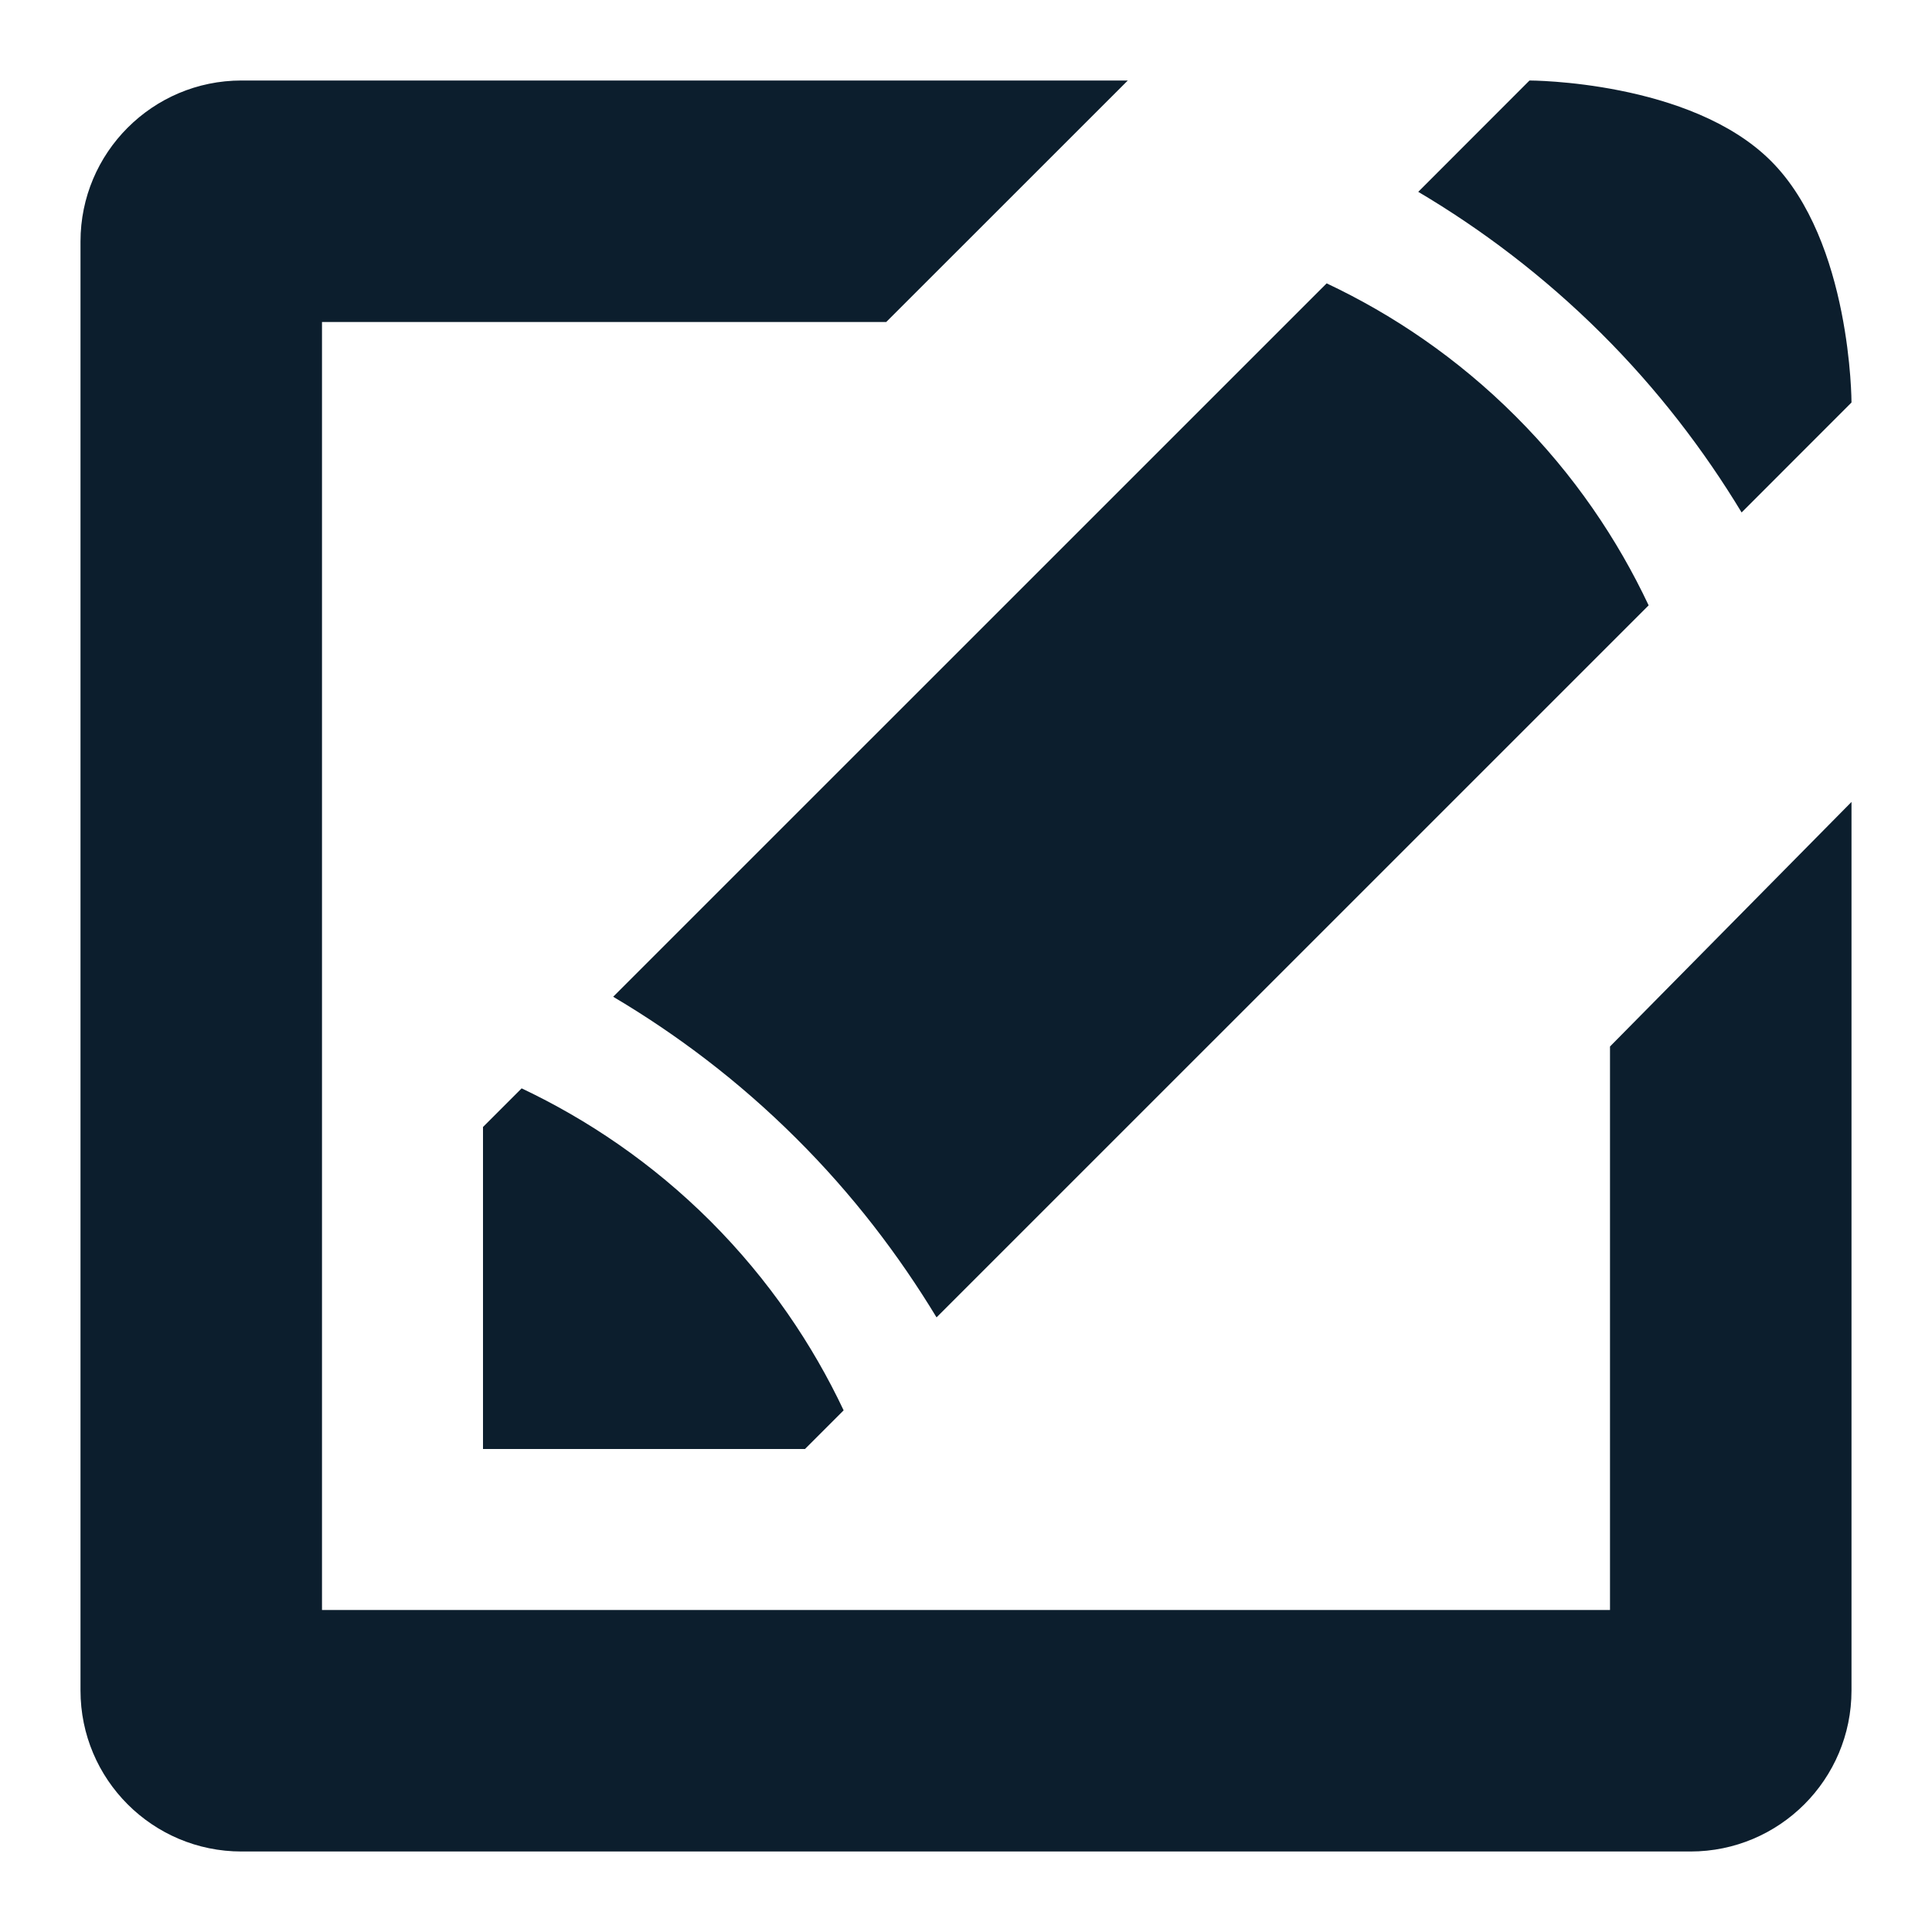 <svg width="24" height="24" xmlns="http://www.w3.org/2000/svg">

 <g>
  <title>background</title>
  <rect fill="none" id="canvas_background" height="402" width="582" y="-1" x="-1"/>
 </g>
 <g>
  <title>Layer 1</title>
  <path fill="#0c1e2d" id="svg_1" d="m21.635,6.366c-0.467,-0.772 -1.043,-1.528 -1.748,-2.229c-0.713,-0.708 -1.482,-1.288 -2.269,-1.754l1.382,-1.383c0,0 2,0 3,1s1,3 1,3l-1.365,1.366zm-11.635,11.634l-4,0l0,-4l0.48,-0.48c0.813,0.385 1.621,0.926 2.348,1.652c0.728,0.729 1.268,1.535 1.652,2.348l-0.48,0.48zm10.48,-10.48l-8.846,8.845c-0.467,-0.771 -1.043,-1.529 -1.748,-2.229c-0.712,-0.709 -1.482,-1.288 -2.269,-1.754l8.863,-8.862c0.813,0.383 1.621,0.924 2.348,1.651c0.729,0.728 1.269,1.536 1.652,2.349zm-16.48,-3.52l0,16l16,0l0,-7l3,-3.038l0,11.038c0,1.105 -0.896,2 -2,2l-18,0c-1.104,0 -2,-0.895 -2,-2l0,-18c0,-1.104 0.896,-2 2,-2l11.01,0l-3.001,3l-7.009,0z"/>
 </g>
</svg>